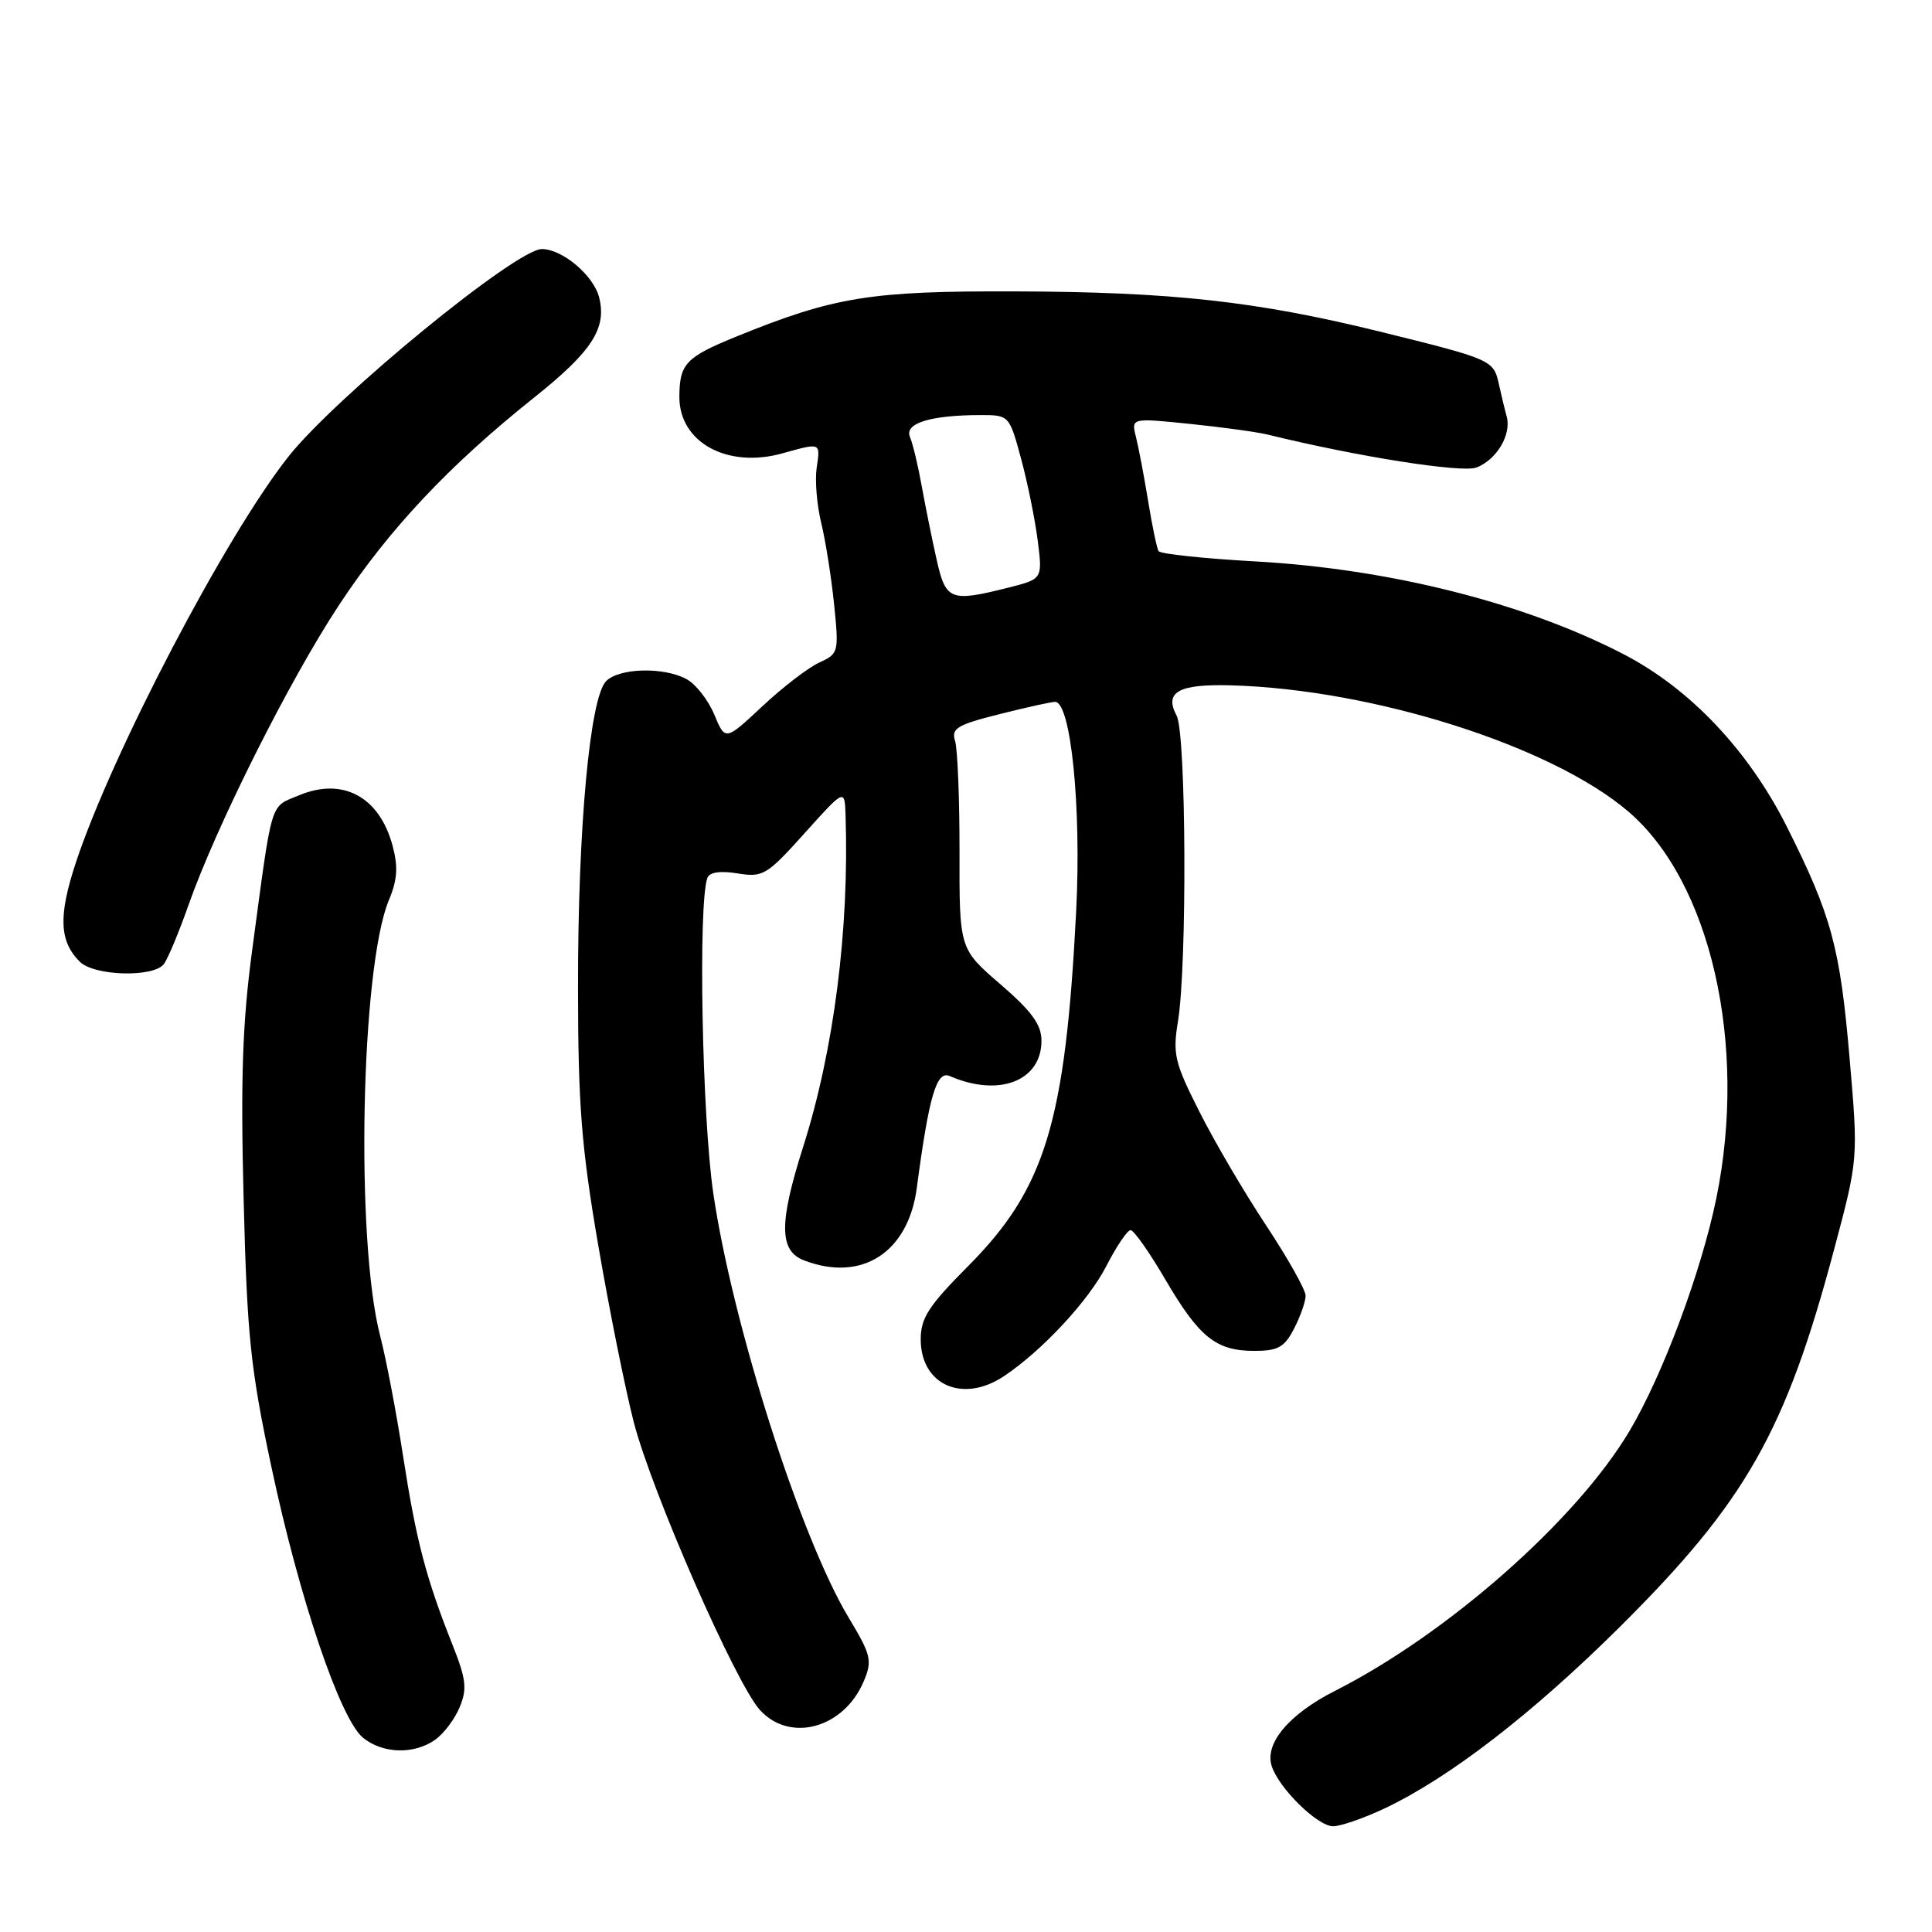 <?xml version="1.0" encoding="UTF-8" standalone="no"?>
<!DOCTYPE svg PUBLIC "-//W3C//DTD SVG 1.1//EN" "http://www.w3.org/Graphics/SVG/1.1/DTD/svg11.dtd" >
<svg xmlns="http://www.w3.org/2000/svg" xmlns:xlink="http://www.w3.org/1999/xlink" version="1.1" viewBox="0 0 256 256">
 <g >
 <path fill="currentColor"
d=" M 183.50 239.61 C 192.10 235.53 203.08 227.05 214.64 215.57 C 231.34 198.97 236.60 189.71 243.04 165.52 C 246.23 153.54 246.23 153.54 245.08 140.21 C 243.82 125.53 242.68 121.32 236.78 109.57 C 231.70 99.45 223.96 91.27 215.18 86.71 C 202.03 79.89 184.14 75.38 166.33 74.39 C 159.51 74.01 153.75 73.40 153.52 73.03 C 153.29 72.66 152.67 69.69 152.14 66.43 C 151.61 63.17 150.88 59.35 150.53 57.93 C 149.88 55.37 149.88 55.37 157.69 56.17 C 161.98 56.61 166.62 57.25 168.00 57.59 C 179.78 60.49 193.69 62.69 195.63 61.95 C 198.31 60.93 200.29 57.60 199.65 55.21 C 199.39 54.27 198.92 52.31 198.60 50.86 C 197.90 47.70 197.66 47.60 182.80 43.93 C 166.44 39.91 155.30 38.68 134.50 38.61 C 115.30 38.55 110.57 39.31 97.56 44.60 C 90.88 47.32 90.04 48.20 90.02 52.56 C 89.99 58.61 96.36 62.11 103.68 60.07 C 108.82 58.64 108.71 58.60 108.21 62.01 C 107.97 63.67 108.24 66.93 108.81 69.26 C 109.38 71.59 110.15 76.45 110.52 80.05 C 111.17 86.43 111.12 86.62 108.56 87.79 C 107.11 88.45 103.71 91.06 101.01 93.59 C 96.10 98.18 96.10 98.18 94.64 94.67 C 93.83 92.74 92.18 90.63 90.96 89.98 C 87.92 88.35 82.07 88.50 80.32 90.25 C 78.16 92.41 76.56 109.79 76.59 131.00 C 76.60 146.42 77.05 152.08 79.27 165.00 C 80.73 173.53 82.85 184.06 83.97 188.41 C 86.34 197.63 97.49 223.08 100.70 226.59 C 104.71 230.98 111.84 228.99 114.46 222.76 C 115.61 220.03 115.43 219.30 112.45 214.34 C 106.09 203.78 97.08 175.56 94.52 158.16 C 93.02 147.97 92.49 119.79 93.73 116.33 C 94.01 115.57 95.43 115.36 97.73 115.73 C 101.09 116.28 101.61 115.97 106.61 110.41 C 111.92 104.50 111.92 104.50 112.04 108.00 C 112.54 123.19 110.50 139.15 106.41 152.00 C 103.20 162.11 103.23 165.76 106.57 167.02 C 114.20 169.93 120.35 165.96 121.48 157.41 C 123.10 145.19 124.10 141.82 125.84 142.58 C 132.35 145.42 138.00 143.25 138.00 137.90 C 138.00 135.77 136.72 134.01 132.56 130.42 C 127.12 125.73 127.12 125.73 127.14 112.89 C 127.15 105.83 126.88 99.20 126.55 98.16 C 126.03 96.52 126.84 96.03 132.43 94.63 C 135.99 93.73 139.31 93.00 139.80 93.00 C 141.89 93.00 143.30 106.91 142.60 120.69 C 141.17 148.76 138.51 157.48 128.26 167.79 C 123.05 173.02 122.00 174.65 122.00 177.47 C 122.00 183.52 127.57 185.99 133.03 182.35 C 138.08 178.98 144.24 172.36 146.60 167.75 C 147.94 165.14 149.38 163.00 149.81 163.00 C 150.24 163.00 152.30 165.93 154.40 169.52 C 158.89 177.20 161.13 179.00 166.20 179.00 C 169.34 179.00 170.20 178.52 171.47 176.05 C 172.31 174.43 173.00 172.46 173.00 171.69 C 173.00 170.91 170.65 166.73 167.78 162.39 C 164.90 158.05 160.92 151.27 158.93 147.31 C 155.64 140.80 155.37 139.68 156.09 135.31 C 157.31 127.87 157.18 97.20 155.91 94.83 C 154.23 91.69 156.16 90.62 163.10 90.81 C 181.96 91.33 205.61 98.84 215.77 107.54 C 226.69 116.88 231.59 138.46 227.42 158.79 C 225.41 168.56 220.33 182.18 215.92 189.61 C 208.90 201.42 191.87 216.45 176.91 224.04 C 170.82 227.12 167.55 231.00 168.50 233.99 C 169.43 236.94 174.59 242.00 176.65 241.99 C 177.67 241.98 180.75 240.91 183.50 239.61 Z  M 57.64 230.54 C 58.79 229.74 60.26 227.79 60.91 226.21 C 61.92 223.78 61.77 222.50 59.95 217.92 C 56.46 209.15 55.14 204.12 53.42 193.00 C 52.53 187.22 51.16 180.03 50.37 177.00 C 47.08 164.32 47.81 128.18 51.53 119.27 C 52.66 116.58 52.77 114.85 52.01 112.03 C 50.27 105.57 45.42 102.96 39.63 105.38 C 35.71 107.02 36.14 105.60 33.42 125.86 C 32.13 135.44 31.87 142.88 32.28 158.86 C 32.74 177.01 33.18 181.30 35.97 194.41 C 39.67 211.81 45.07 227.76 48.09 230.25 C 50.69 232.38 54.83 232.51 57.64 230.54 Z  M 21.71 127.75 C 22.23 127.06 23.69 123.58 24.95 120.00 C 28.63 109.52 38.30 90.23 44.87 80.25 C 51.52 70.15 59.49 61.67 70.81 52.65 C 78.44 46.56 80.42 43.51 79.39 39.41 C 78.66 36.50 74.51 33.00 71.80 33.00 C 68.39 33.00 44.52 52.55 38.22 60.50 C 29.93 70.97 14.88 99.71 10.05 114.30 C 7.72 121.36 7.85 124.71 10.57 127.43 C 12.47 129.33 20.33 129.55 21.71 127.75 Z  M 124.13 74.25 C 123.54 71.64 122.65 67.25 122.15 64.50 C 121.66 61.75 120.95 58.77 120.57 57.89 C 119.81 56.08 123.33 55.00 129.99 55.00 C 133.70 55.00 133.75 55.05 135.29 60.75 C 136.15 63.91 137.14 68.80 137.50 71.61 C 138.15 76.72 138.15 76.72 133.63 77.86 C 125.95 79.80 125.33 79.56 124.13 74.25 Z "/>
</g>
</svg>